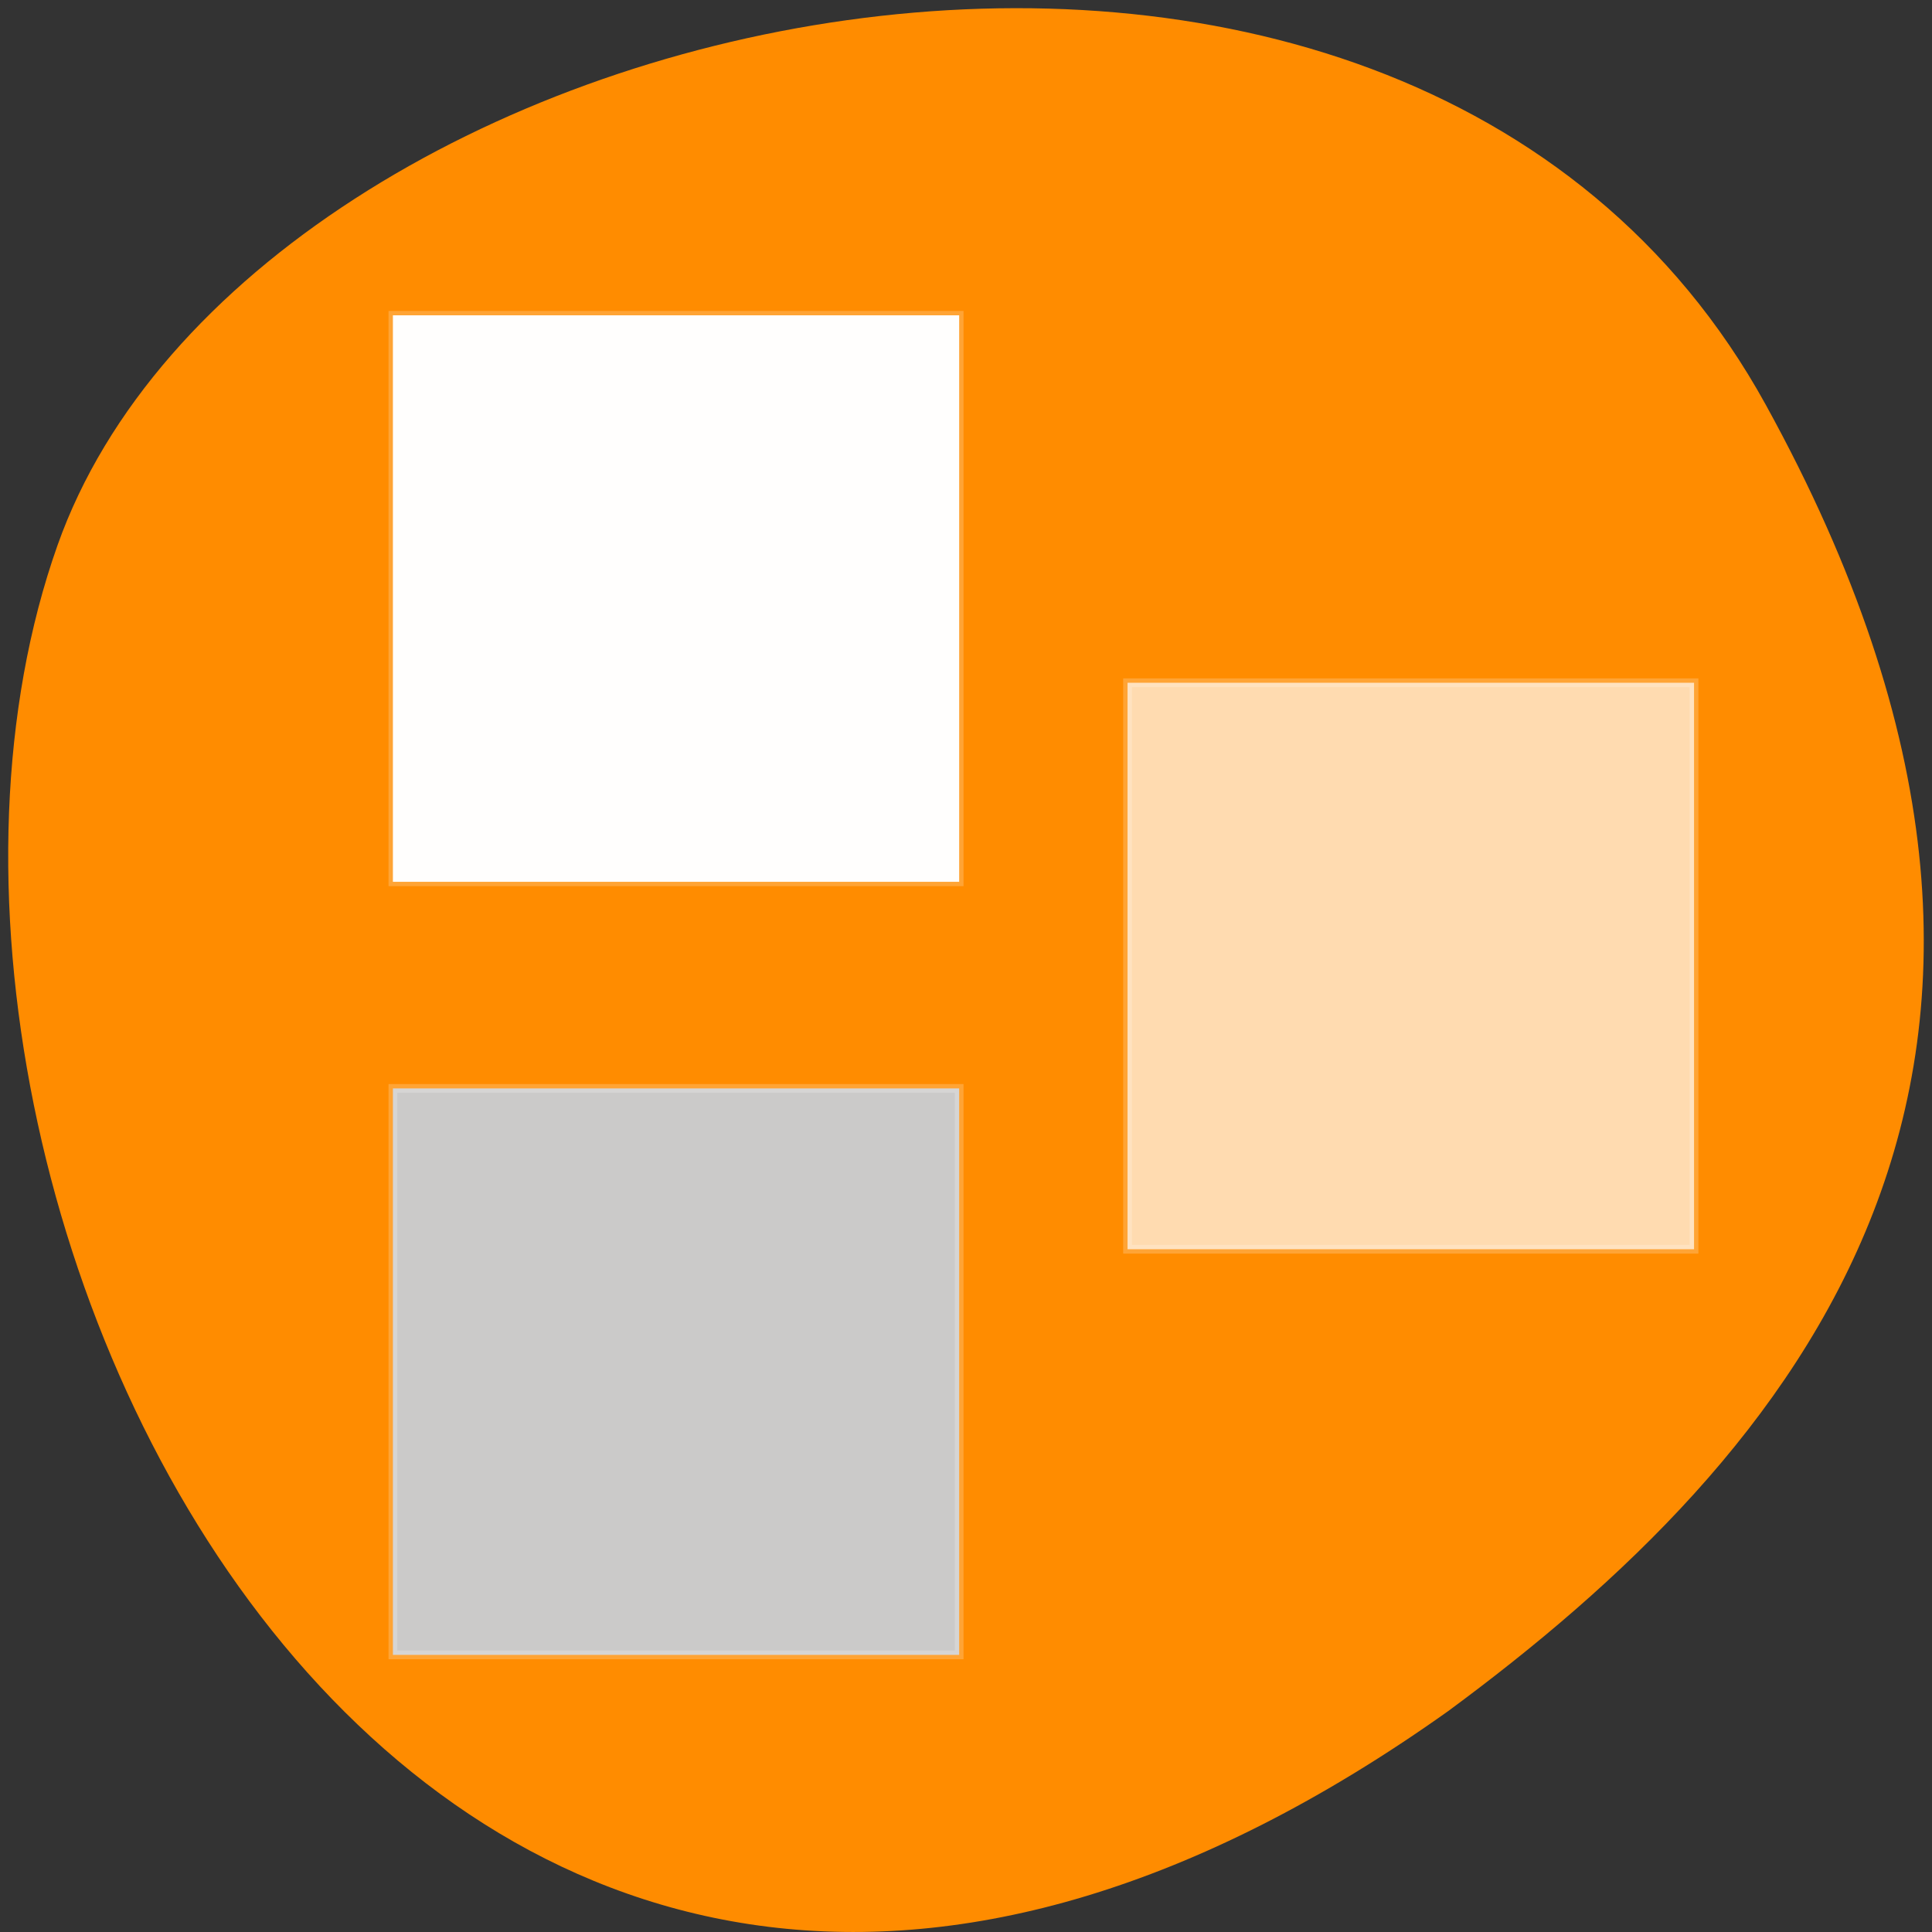 
<svg xmlns="http://www.w3.org/2000/svg" xmlns:xlink="http://www.w3.org/1999/xlink" width="32px" height="32px" viewBox="0 0 32 32" version="1.1">
<rect x="0" y="0" width="32" height="32" fill="#333333" stroke="none"/>
<g id="surface1">
<path style=" stroke:none;fill-rule:nonzero;fill:rgb(100%,54.902%,0%);fill-opacity:1;" d="M 29.246 6.703 C 23.18 -4.316 4.168 -0.039 0.953 9.031 C -2.879 19.84 7.094 40.359 23.988 28.34 C 29.68 24.141 35.316 17.719 29.246 6.703 Z M 29.246 6.703 "/>
<path style="fill-rule:evenodd;fill:rgb(100%,100%,100%);fill-opacity:0.992;stroke-width:1.158;stroke-linecap:butt;stroke-linejoin:miter;stroke:rgb(100%,100%,100%);stroke-opacity:0.208;stroke-miterlimit:4;" d="M 52.062 79.312 L 52.062 41.781 L 127.094 41.781 L 127.094 116.844 L 52.062 116.844 Z M 52.062 79.312 " transform="matrix(0.125,0,0,0.125,0,0)"/>
<path style="fill-rule:evenodd;fill:rgb(79.216%,79.216%,79.216%);fill-opacity:0.992;stroke-width:1.158;stroke-linecap:butt;stroke-linejoin:miter;stroke:rgb(100%,100%,100%);stroke-opacity:0.208;stroke-miterlimit:4;" d="M 52.062 181.75 L 52.062 144.219 L 127.094 144.219 L 127.094 219.281 L 52.062 219.281 Z M 52.062 181.75 " transform="matrix(0.125,0,0,0.125,0,0)"/>
<path style="fill-rule:evenodd;fill:rgb(100%,100%,100%);fill-opacity:0.69;stroke-width:1.158;stroke-linecap:butt;stroke-linejoin:miter;stroke:rgb(100%,100%,100%);stroke-opacity:0.208;stroke-miterlimit:4;" d="M 149.406 128 L 149.406 90.469 L 224.469 90.469 L 224.469 165.531 L 149.406 165.531 Z M 149.406 128 " transform="matrix(0.125,0,0,0.125,0,0)"/>
</g>
</svg>

